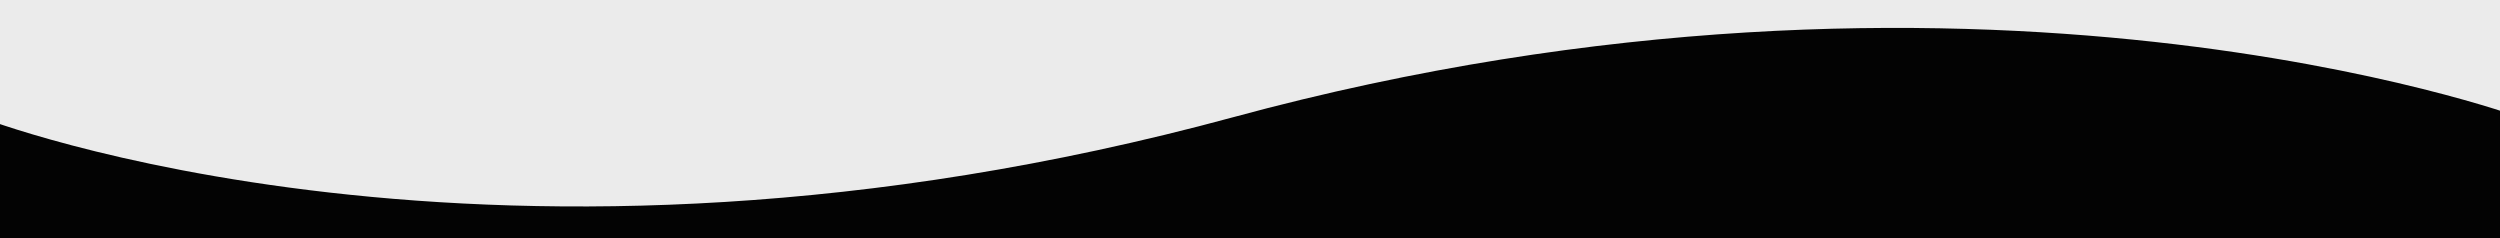 <?xml version="1.0" encoding="UTF-8" standalone="no"?>
<svg
   xmlns:dc="http://purl.org/dc/elements/1.1/"
   xmlns:cc="http://creativecommons.org/ns#"
   xmlns:rdf="http://www.w3.org/1999/02/22-rdf-syntax-ns#"
   xmlns:svg="http://www.w3.org/2000/svg"
   xmlns="http://www.w3.org/2000/svg"
   xmlns:sodipodi="http://sodipodi.sourceforge.net/DTD/sodipodi-0.dtd"
   xmlns:inkscape="http://www.inkscape.org/namespaces/inkscape"
   width="1280"
   height="122"
   viewBox="0 0 1280 122"
   version="1.1"
   id="svg8"
   preserveAspectRatio="none"
   inkscape:version="1.0.2-2 (e86c870879, 2021-01-15)">
  <defs
     id="defs2" />
  <sodipodi:namedview
     id="base"
     pagecolor="#ffffff"
     bordercolor="#666666"
     borderopacity="1.0"
     inkscape:pageopacity="0.0"
     inkscape:pageshadow="2"
     inkscape:zoom="0.35"
     inkscape:cx="922.85714"
     inkscape:cy="448.57143"
     inkscape:document-units="px"
     inkscape:current-layer="layer1"
     inkscape:document-rotation="0"
     showgrid="false"
     units="px"
     inkscape:window-width="1823"
     inkscape:window-height="1051"
     inkscape:window-x="88"
     inkscape:window-y="-9"
     inkscape:window-maximized="1" />
  <g
     inkscape:label="Layer 1"
     inkscape:groupmode="layer"
     id="layer1">
    <path
       id="rect836"
       style="opacity:1;fill:#ebebeb;fill-opacity:1;stroke-width:6.74"
       d="M -10,-10 H 1290 V 132 H -10 Z" />
    <path
       id="rect833"
       style="opacity:1;fill:#030303;fill-opacity:1;stroke-width:7"
       d="m -10,60 c 0,0 262.381,102.857 641.429,0 C 1010.476,-42.857 1290,60 1290,60 v 72 H -10 Z"
       sodipodi:nodetypes="czcccc" />
  </g>
</svg>
